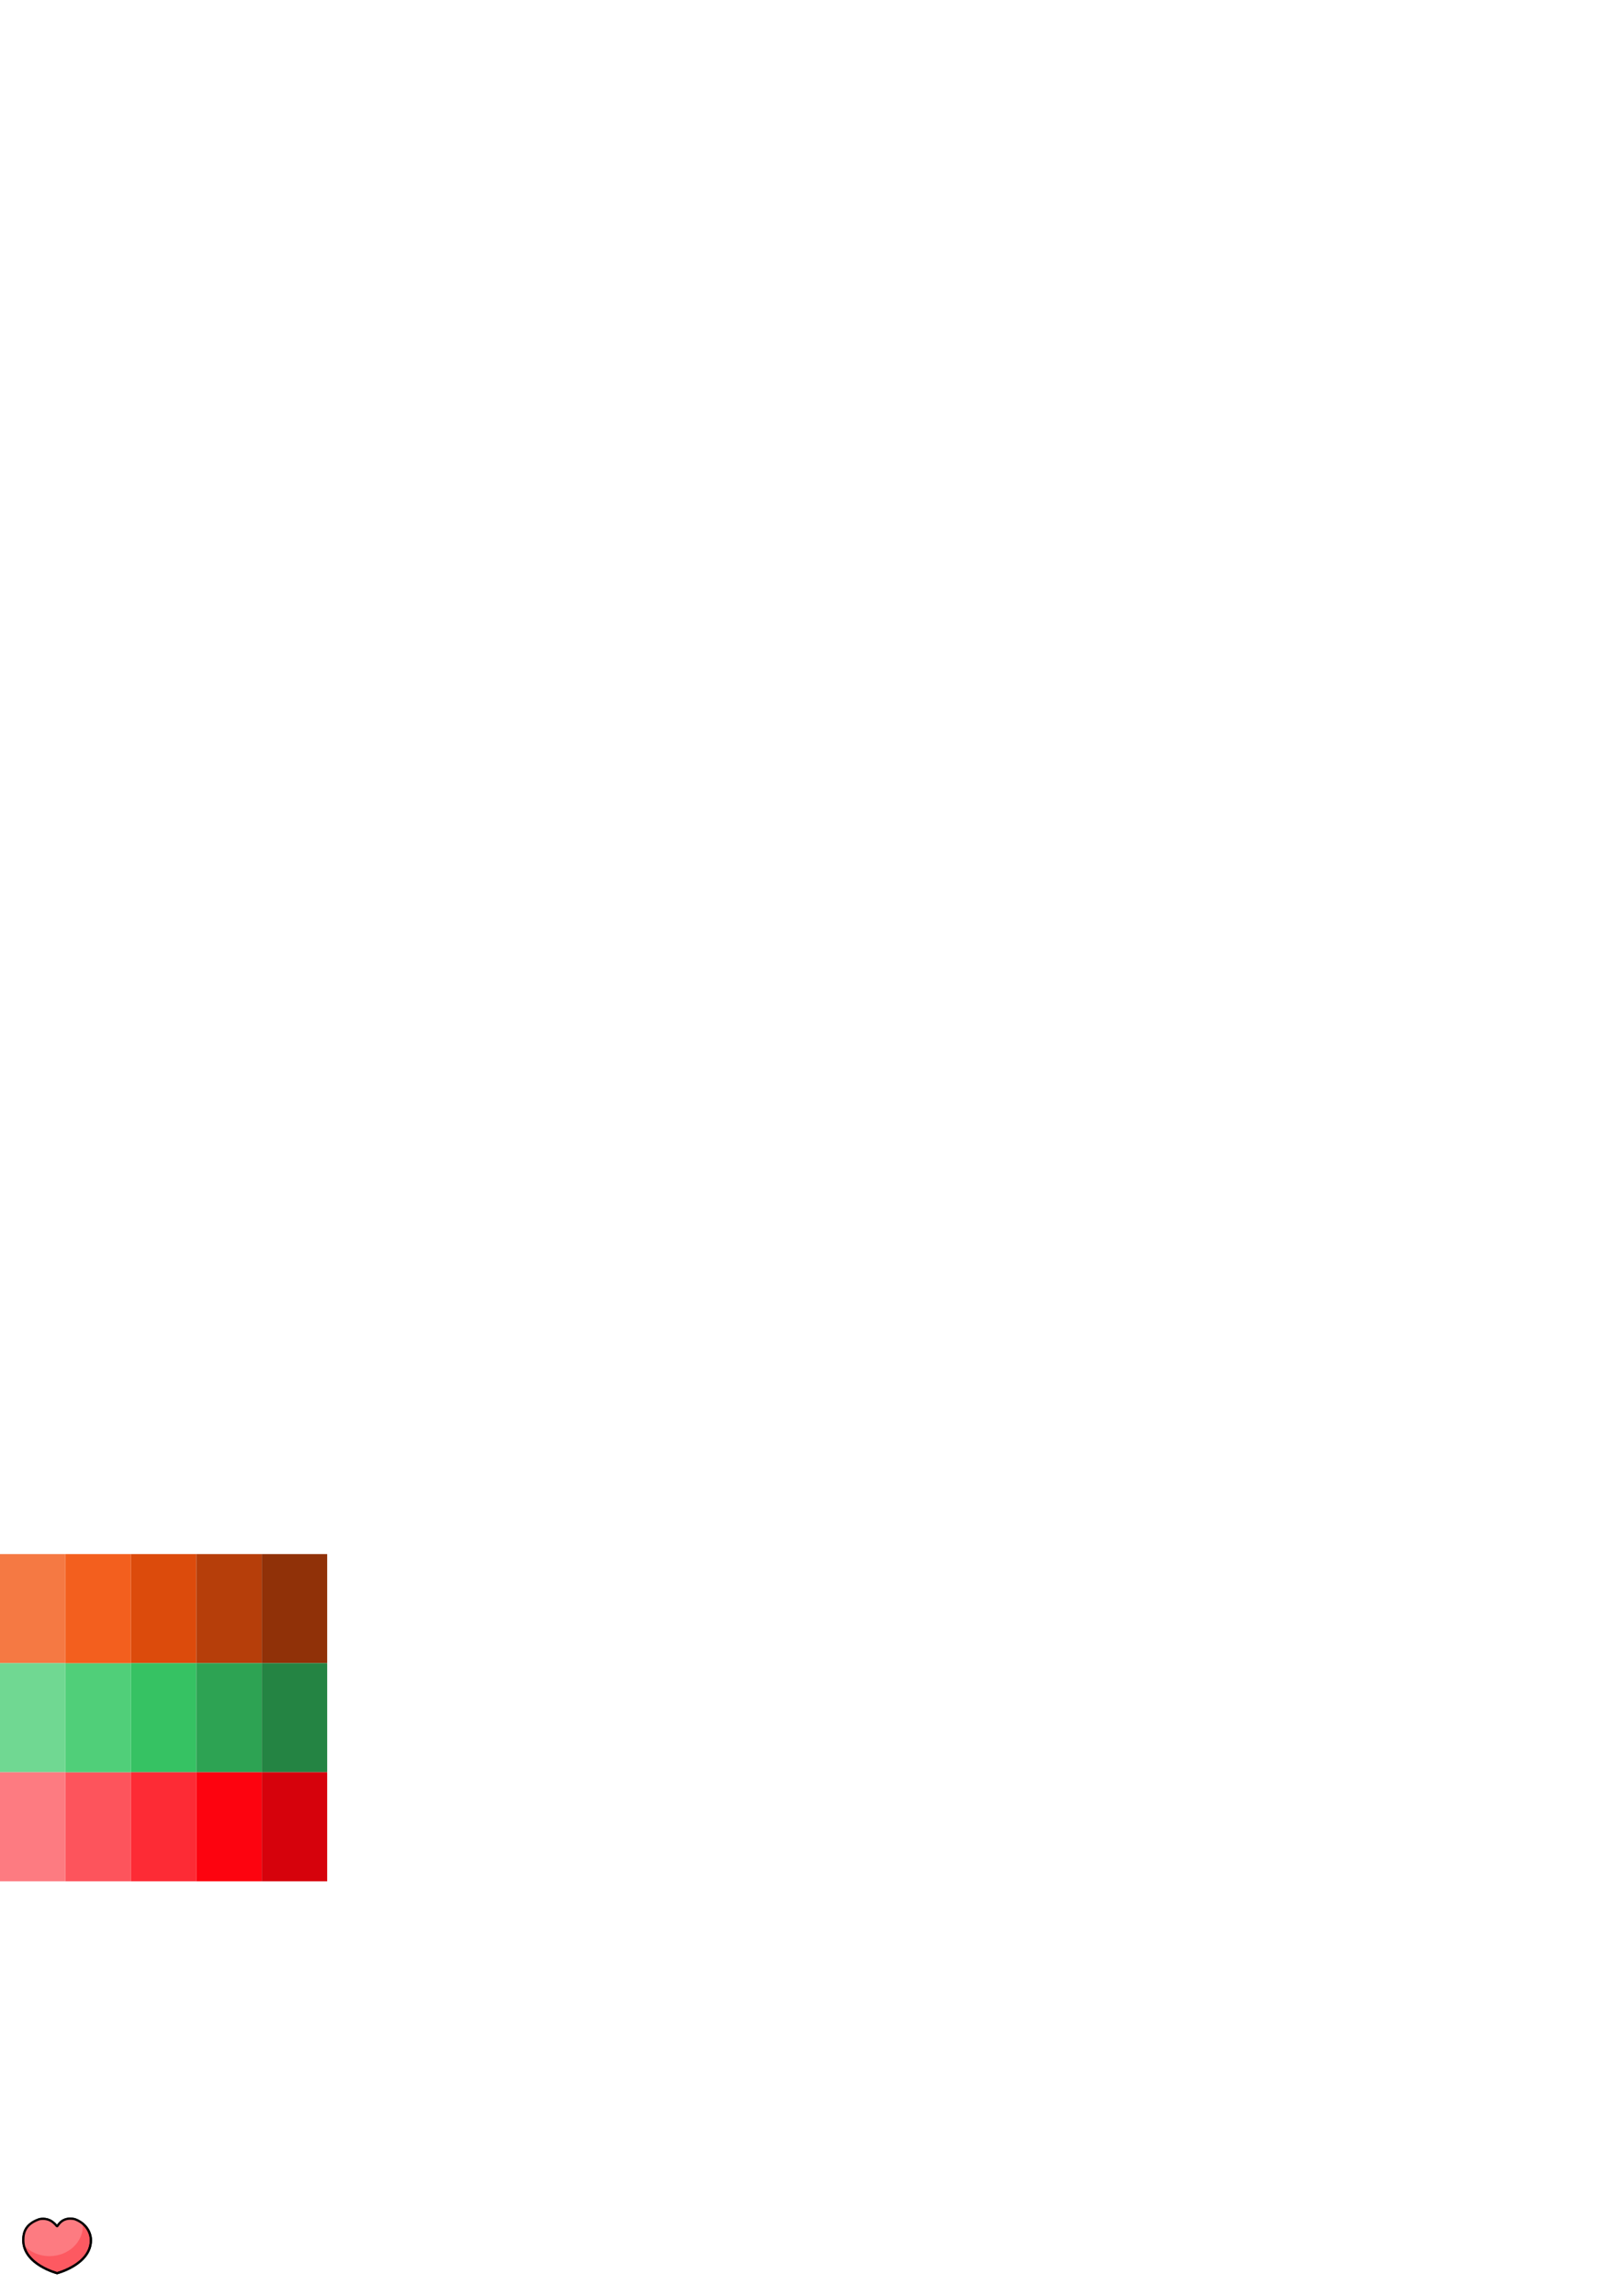<?xml version="1.0" encoding="UTF-8" standalone="no"?>
<!-- Created with Inkscape (http://www.inkscape.org/) -->

<svg
   xmlns:dc="http://purl.org/dc/elements/1.1/"
   xmlns:cc="http://creativecommons.org/ns#"
   xmlns:rdf="http://www.w3.org/1999/02/22-rdf-syntax-ns#"
   xmlns:svg="http://www.w3.org/2000/svg"
   xmlns="http://www.w3.org/2000/svg"
   xmlns:xlink="http://www.w3.org/1999/xlink"
   xmlns:sodipodi="http://sodipodi.sourceforge.net/DTD/sodipodi-0.dtd"
   xmlns:inkscape="http://www.inkscape.org/namespaces/inkscape"
   width="744.094"
   height="1052.362"
   id="svg7583"
   version="1.1"
   inkscape:version="0.48.4 r9939"
   sodipodi:docname="heart_item1.svg">
  <defs
     id="defs7585">
    <radialGradient
       inkscape:collect="always"
       xlink:href="#linearGradient3881"
       id="radialGradient3887"
       cx="16.733"
       cy="978.88"
       fx="16.733"
       fy="978.88"
       r="22.744"
       gradientTransform="matrix(0.668,0,0,0.718,0.862,272.193)"
       gradientUnits="userSpaceOnUse" />
    <linearGradient
       id="linearGradient3881">
      <stop
         style="stop-color:#ffffff;stop-opacity:1;"
         offset="0"
         id="stop3883" />
      <stop
         style="stop-color:#f35f1e;stop-opacity:1;"
         offset="1"
         id="stop3885" />
    </linearGradient>
    <radialGradient
       inkscape:collect="always"
       xlink:href="#linearGradient4559"
       id="radialGradient4565"
       cx="-28.988"
       cy="1022.225"
       fx="-28.988"
       fy="1022.225"
       r="20"
       gradientTransform="matrix(0.029,-0.635,0.792,-0.026,-795.2,1026.97)"
       gradientUnits="userSpaceOnUse" />
    <linearGradient
       id="linearGradient4559">
      <stop
         style="stop-color:#ffffff;stop-opacity:1;"
         offset="0"
         id="stop4561" />
      <stop
         style="stop-color:#d6020c;stop-opacity:1;"
         offset="1"
         id="stop4563" />
    </linearGradient>
  </defs>
  <sodipodi:namedview
     id="base"
     pagecolor="#ffffff"
     bordercolor="#666666"
     borderopacity="1.0"
     inkscape:pageopacity="0.0"
     inkscape:pageshadow="2"
     inkscape:zoom="5.6"
     inkscape:cx="49.986432"
     inkscape:cy="54.122951"
     inkscape:document-units="px"
     inkscape:current-layer="layer1"
     showgrid="false"
     inkscape:window-width="1920"
     inkscape:window-height="980"
     inkscape:window-x="0"
     inkscape:window-y="28"
     inkscape:window-maximized="1" />
  <g
     inkscape:label="Layer 1"
     inkscape:groupmode="layer"
     id="layer1">
    <rect
       style="fill:#fd545c;fill-opacity:1;fill-rule:nonzero;stroke:none"
       id="rect3914"
       width="30"
       height="50"
       x="30"
       y="812.362" />
    <rect
       y="762.362"
       x="30"
       height="50"
       width="30"
       id="rect4426"
       style="fill:#50cf79;fill-opacity:1;fill-rule:nonzero;stroke:none" />
    <rect
       style="fill:#f35f1e;fill-opacity:1;fill-rule:nonzero;stroke:none"
       id="rect4428"
       width="30"
       height="50"
       x="30"
       y="712.362" />
    <rect
       y="712.362"
       x="0"
       height="50"
       width="30"
       id="rect4430"
       style="fill:#f57943;fill-opacity:1;fill-rule:nonzero;stroke:none" />
    <rect
       style="fill:#dc4b0c;fill-opacity:1;fill-rule:nonzero;stroke:none"
       id="rect4432"
       width="30"
       height="50"
       x="60"
       y="712.362" />
    <rect
       style="fill:#70d892;fill-opacity:1;fill-rule:nonzero;stroke:none"
       id="rect4434"
       width="30"
       height="50"
       x="0"
       y="762.362" />
    <rect
       y="762.362"
       x="60"
       height="50"
       width="30"
       id="rect4436"
       style="fill:#36c263;fill-opacity:1;fill-rule:nonzero;stroke:none" />
    <rect
       y="812.362"
       x="60"
       height="50"
       width="30"
       id="rect4440"
       style="fill:#fd2b35;fill-opacity:1;fill-rule:nonzero;stroke:none" />
    <rect
       style="fill:#fd7b81;fill-opacity:1;fill-rule:nonzero;stroke:none"
       id="rect4442"
       width="30"
       height="50"
       x="0"
       y="812.362" />
    <rect
       y="712.362"
       x="90"
       height="50"
       width="30"
       id="rect4444"
       style="fill:#b63e0a;fill-opacity:1;fill-rule:nonzero;stroke:none" />
    <rect
       style="fill:#2da353;fill-opacity:1;fill-rule:nonzero;stroke:none"
       id="rect4446"
       width="30"
       height="50"
       x="90"
       y="762.362" />
    <rect
       style="fill:#fd030f;fill-opacity:1;fill-rule:nonzero;stroke:none"
       id="rect4448"
       width="30"
       height="50"
       x="90"
       y="812.362" />
    <rect
       style="fill:#903108;fill-opacity:1;fill-rule:nonzero;stroke:none"
       id="rect4450"
       width="30"
       height="50"
       x="120"
       y="712.362" />
    <rect
       y="762.362"
       x="120"
       height="50"
       width="30"
       id="rect4452"
       style="fill:#248443;fill-opacity:1;fill-rule:nonzero;stroke:none" />
    <rect
       y="812.362"
       x="120"
       height="50"
       width="30"
       id="rect4454"
       style="fill:#d6020c;fill-opacity:1;fill-rule:nonzero;stroke:none" />
    <rect
       inkscape:export-ydpi="180"
       inkscape:export-xdpi="180"
       inkscape:export-filename="/home/olle/projekt/android/HappyBirds_trunk/res/drawable-xhdpi/item_heart1.png"
       ry="3.394"
       rx="3.394"
       y="1008.486"
       x="5.185"
       height="42"
       width="42"
       id="rect18794-0"
       style="opacity:0;fill:#c55f5f;fill-opacity:1;fill-rule:nonzero;stroke:none;display:inline" />
    <g
       id="g10834"
       transform="translate(-41.535,-4.789)"
       inkscape:export-filename="/home/olle/projekt/android/HappyBirds_trunk/res/drawable-xhdpi/item_heart1.png"
       inkscape:export-xdpi="180"
       inkscape:export-ydpi="180">
      <path
         inkscape:connector-curvature="0"
         id="path18798-7"
         style="fill:#fd5961;fill-opacity:1;stroke:#000000;stroke-width:1.01;stroke-linecap:butt;stroke-linejoin:miter;stroke-miterlimit:4;stroke-opacity:1;stroke-dasharray:none"
         d="m 67.72,1046.77 c 0,0 15.296,-3.947 15.493,-14.914 0.063,-3.632 -2.117,-7.885 -7.412,-9.844 -6.037,-1.299 -7.736,3.274 -8.081,3.274 -0.345,0 -2.596,-4.271 -8.081,-3.274 -6.299,2.161 -7.475,5.979 -7.412,9.844 0.18,10.968 15.493,14.914 15.493,14.914 z"
         sodipodi:nodetypes="cscccsc"
         inkscape:export-filename="/home/olle/projekt/android/HappyBirds_trunk/res/drawable-mdpi/health_icon1.png"
         inkscape:export-xdpi="90"
         inkscape:export-ydpi="90" />
      <path
         inkscape:export-ydpi="90"
         inkscape:export-xdpi="90"
         inkscape:export-filename="/home/olle/projekt/android/HappyBirds_trunk/res/drawable-mdpi/health_icon1.png"
         inkscape:connector-curvature="0"
         id="path3468"
         d="m 73.733,1021.773 c -4.374,0.01 -5.709,3.513 -6.011,3.513 -0.345,0 -2.587,-4.261 -8.072,-3.264 -6.299,2.161 -7.49,5.976 -7.426,9.842 0.012,0.751 0.104,1.456 0.248,2.143 2.809,3.025 7.006,4.958 11.723,4.958 8.458,0 15.325,-6.175 15.325,-13.803 0,-0.358 -0.02,-0.721 -0.05,-1.071 -1.003,-0.825 -2.22,-1.529 -3.676,-2.068 -0.755,-0.162 -1.437,-0.25 -2.062,-0.249 z"
         style="fill:#fd7b81;fill-opacity:1;stroke:none" />
      <path
         inkscape:export-ydpi="90"
         inkscape:export-xdpi="90"
         inkscape:export-filename="/home/olle/projekt/android/HappyBirds_trunk/res/drawable-mdpi/health_icon1.png"
         sodipodi:nodetypes="cscccsc"
         d="m 67.72,1046.77 c 0,0 15.296,-3.947 15.493,-14.914 0.063,-3.632 -2.117,-7.885 -7.412,-9.844 -6.037,-1.299 -7.736,3.274 -8.081,3.274 -0.345,0 -2.596,-4.271 -8.081,-3.274 -6.299,2.161 -7.475,5.979 -7.412,9.844 0.18,10.968 15.493,14.914 15.493,14.914 z"
         style="fill:none;stroke:#000000;stroke-width:1.01;stroke-linecap:butt;stroke-linejoin:miter;stroke-miterlimit:4;stroke-opacity:1;stroke-dasharray:none"
         id="path4243"
         inkscape:connector-curvature="0" />
    </g>
  </g>
</svg>
